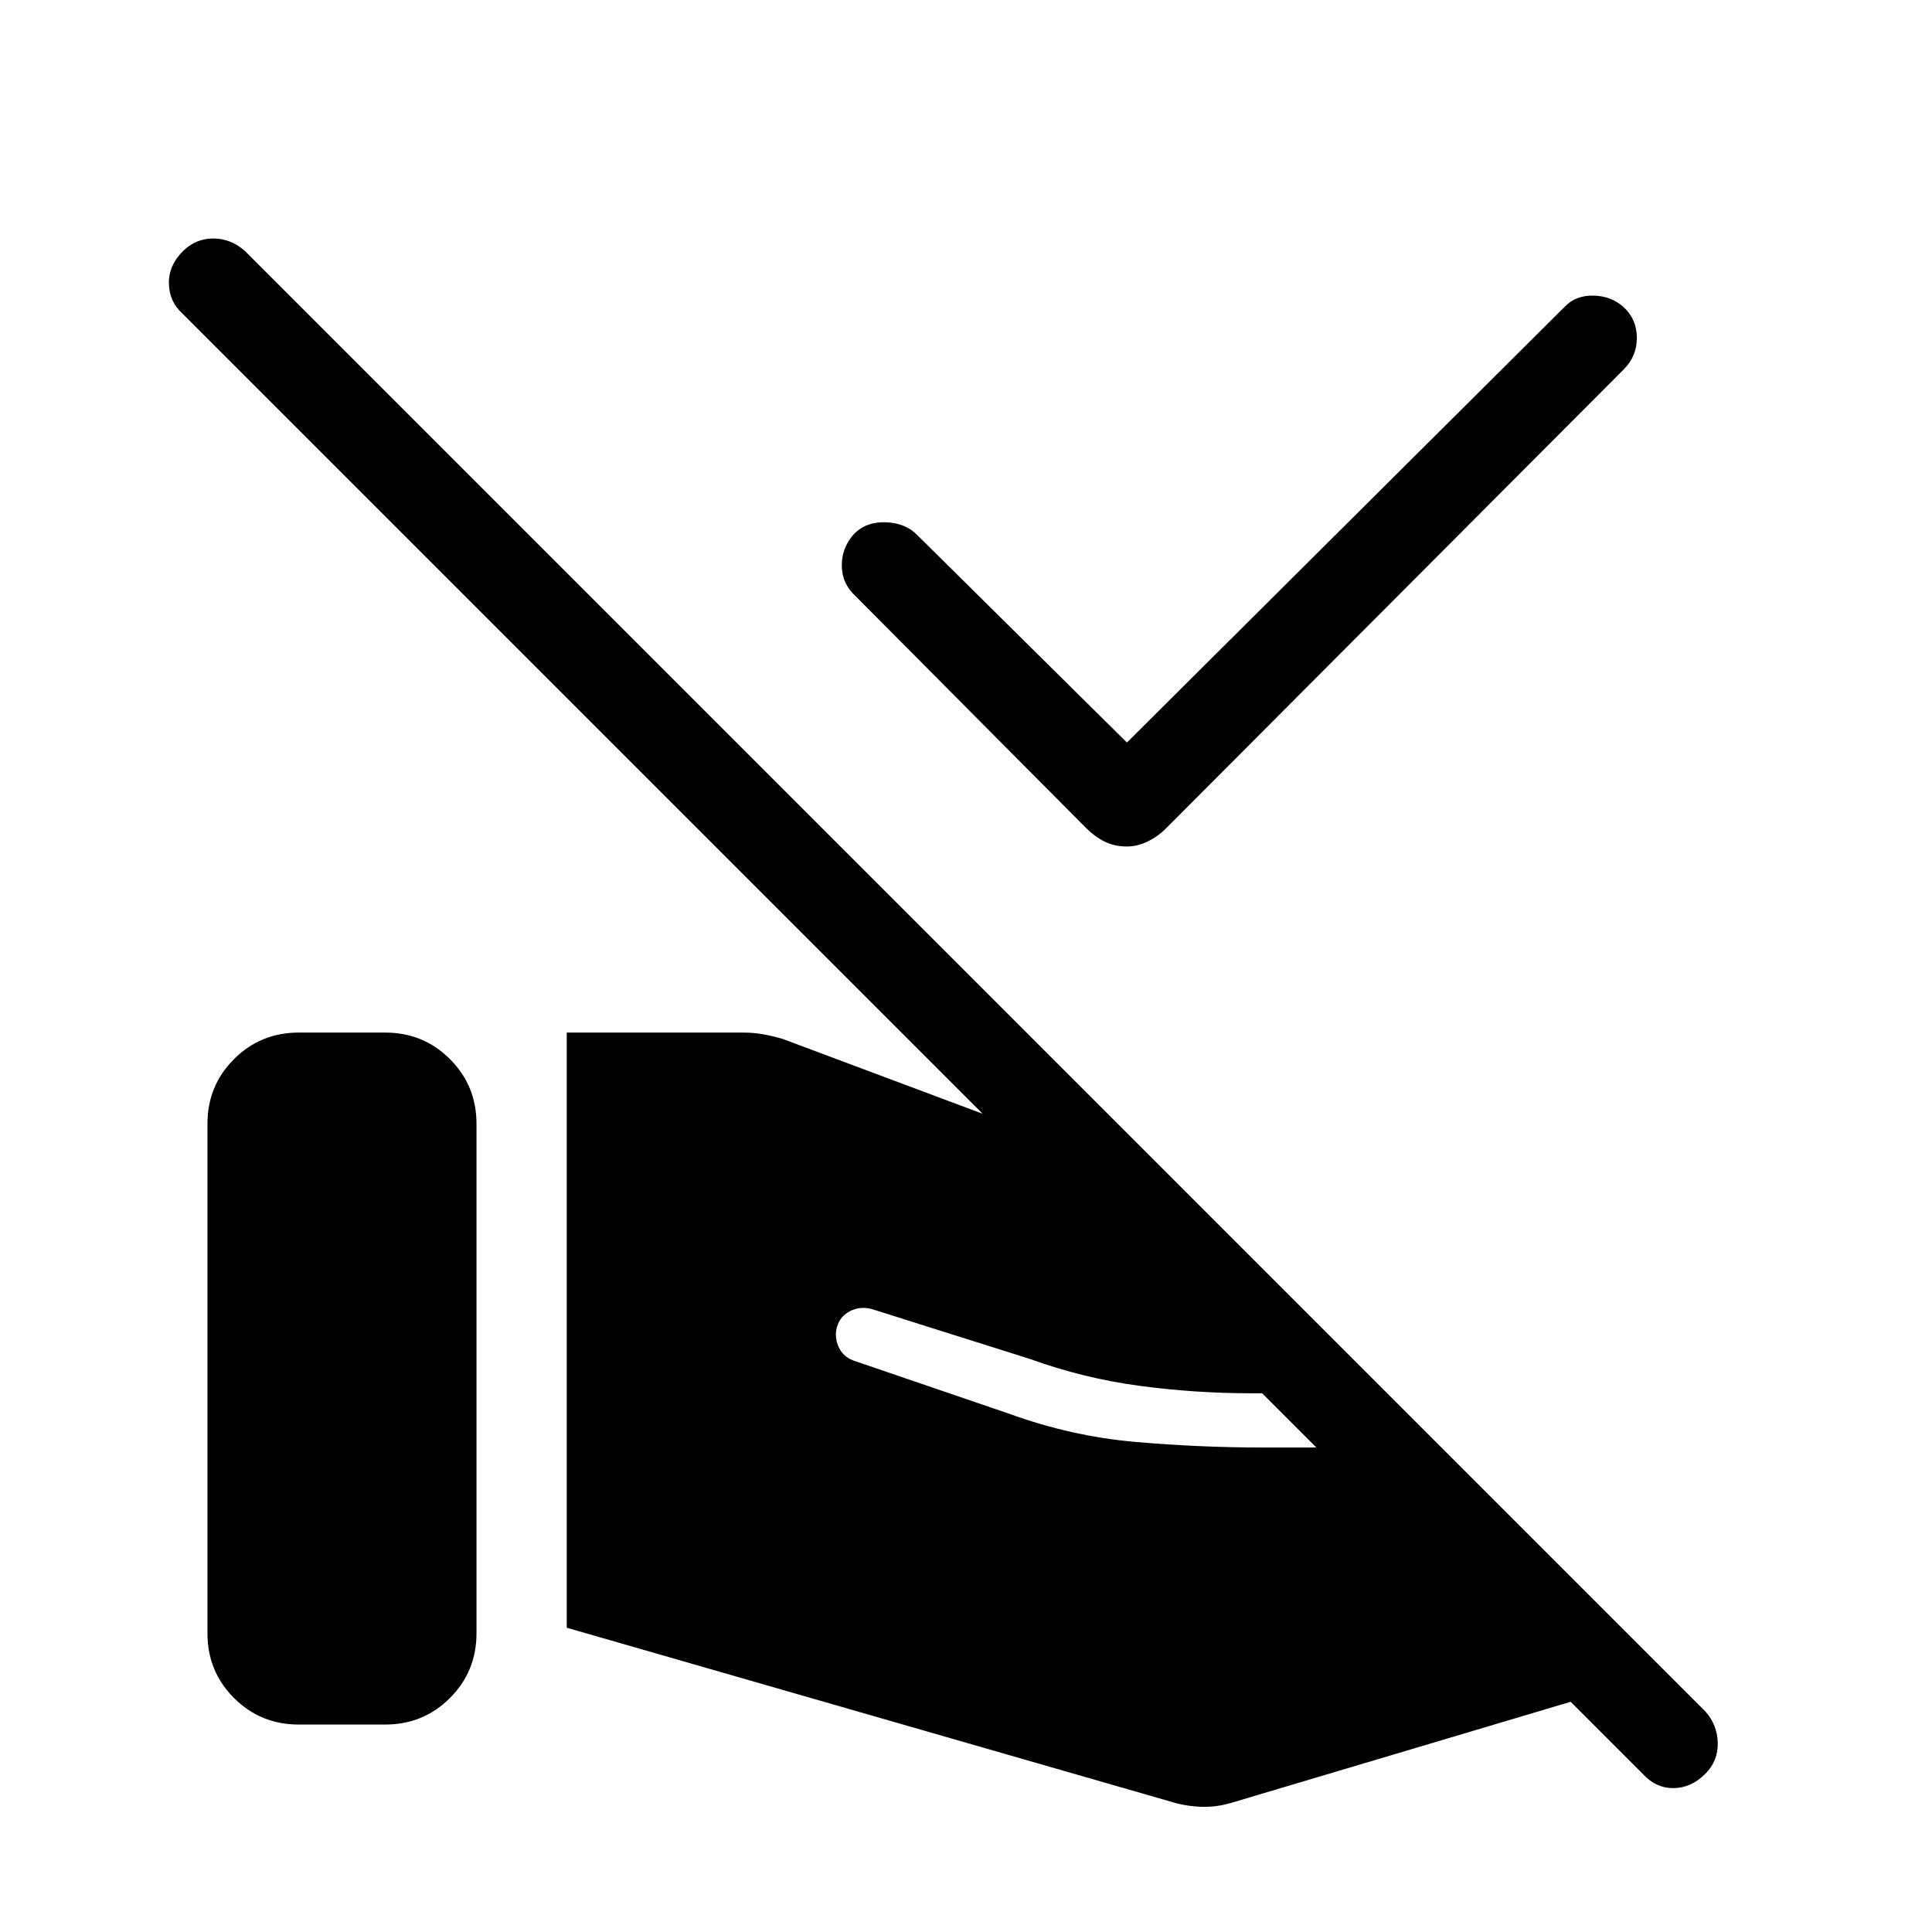 <svg xmlns="http://www.w3.org/2000/svg" height="48" viewBox="0 -960 960 960" width="48"><path d="m559.96-591.04 217.69-216.69q5.39-5.58 14.2-5.38 8.8.19 14.99 5.77 6.5 6.07 6.5 15.23 0 9.15-6.5 15.65L579.38-548.38q-4.11 4.11-9.21 6.55-5.09 2.45-10.21 2.45-6.19 0-11.1-2.45-4.9-2.44-9.01-6.55L425.27-663.65q-6.89-6.2-6.98-15.19-.1-9 6.09-15.89 6.2-6.19 16.04-5.75 9.85.44 15.66 6.64l103.88 102.8ZM847.34-78.58q-7.07 7.08-15.88 7.08t-15.19-7.08L90.81-804.04q-6.69-6-6.88-15-.2-9 6.88-16.07 6.38-6.39 15.19-6.39 8.81 0 15.89 6.39l725.45 725.46q6 6.69 6.2 15.69.19 9-6.2 15.38Zm-744.26-69.88v-253.08q0-19 13.19-32.19 13.19-13.19 32.19-13.19h42.93q19 0 32.19 13.19 13.19 13.19 13.19 32.19v253.08q0 19-13.19 32.19-13.19 13.19-32.19 13.19h-42.93q-19 0-32.19-13.19-13.19-13.19-13.19-32.19Zm178.53-2.73v-295.73h87.54q5.2 0 9.81.81 4.62.8 9.81 2.3l198.19 74.16 101.27 101.96h-66.61q-28.04 0-55.74-3.75-27.69-3.75-53.84-13.21l-77.62-24.5q-5.81-2-10.96.15-5.15 2.15-7.15 7.08-2 5.31.15 10.61 2.15 5.31 7.46 7.31l77.58 26.5q30.77 11.19 62.61 13.98 31.85 2.79 64.04 2.79h87.74l112.46 112.08-216.47 64.46q-8 2.38-15.86 1.94-7.87-.44-14.67-2.64l-299.74-86.3Z"/></svg>